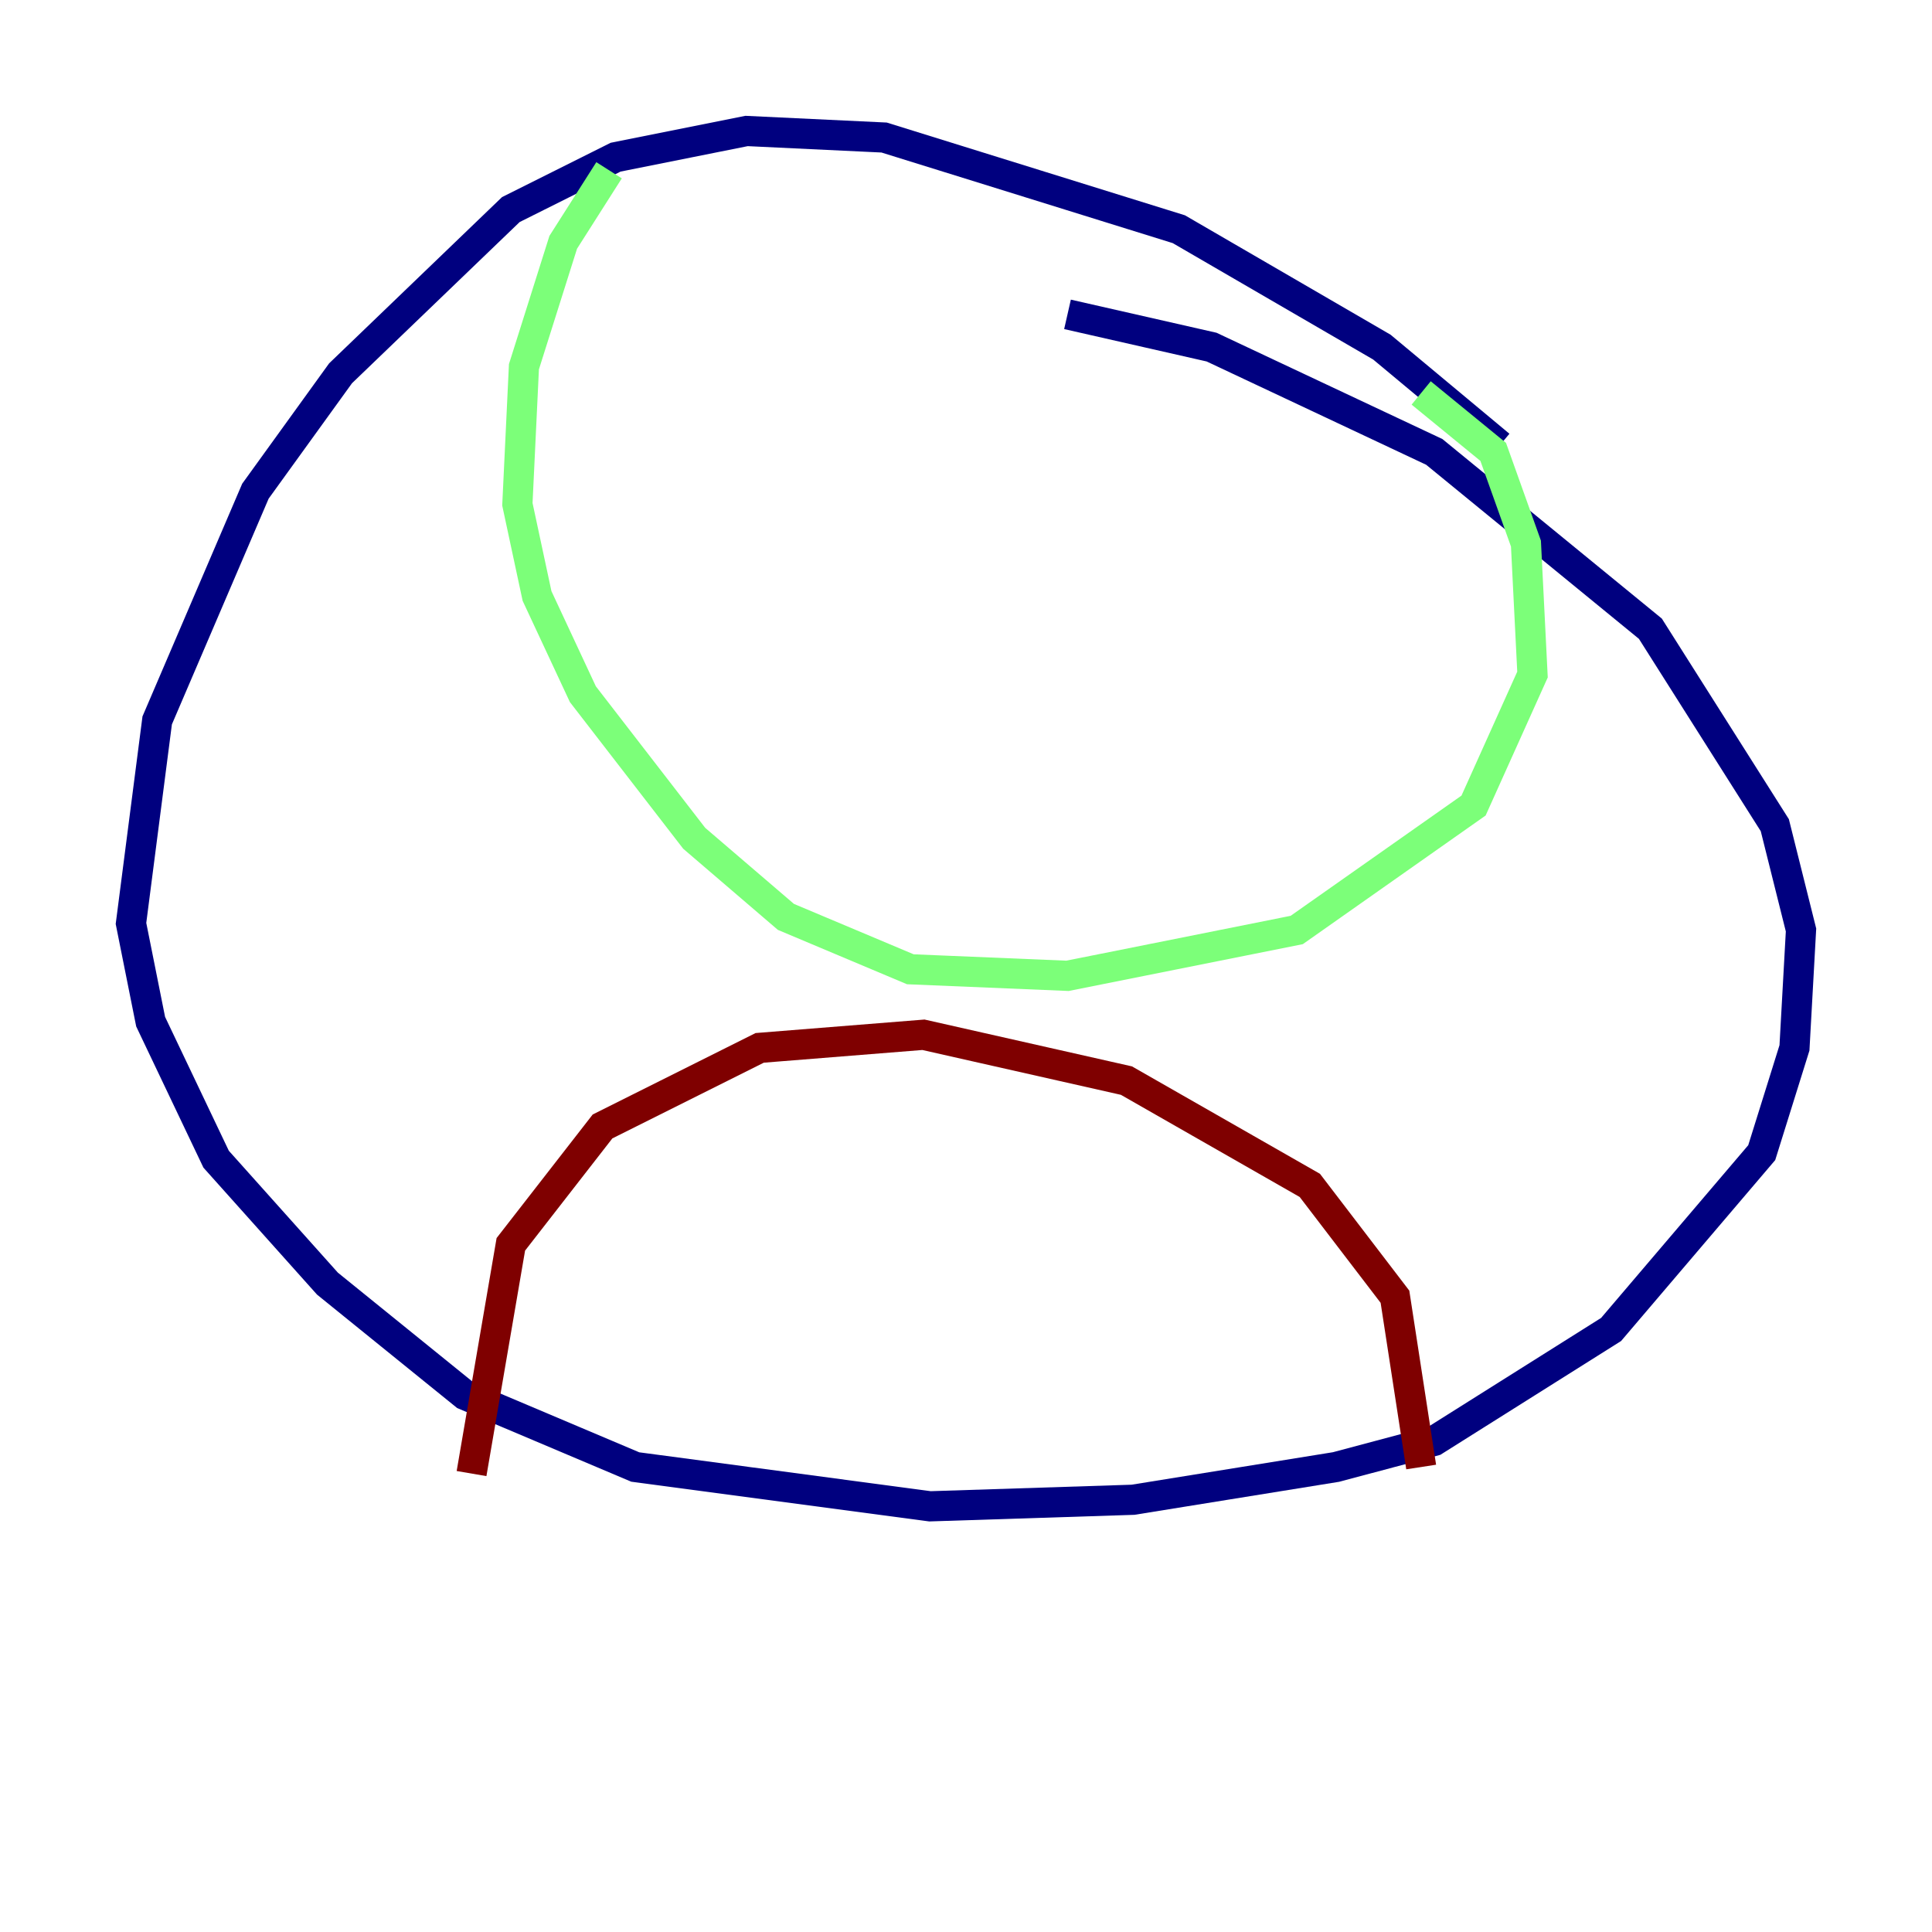 <?xml version="1.0" encoding="utf-8" ?>
<svg baseProfile="tiny" height="128" version="1.2" viewBox="0,0,128,128" width="128" xmlns="http://www.w3.org/2000/svg" xmlns:ev="http://www.w3.org/2001/xml-events" xmlns:xlink="http://www.w3.org/1999/xlink"><defs /><polyline fill="none" points="99.363,29.505 91.552,22.997 78.102,15.186 58.576,9.112 49.464,8.678 40.786,10.414 33.844,13.885 22.563,24.732 16.922,32.542 10.414,47.729 8.678,61.18 9.98,67.688 14.319,76.8 21.695,85.044 30.807,92.42 42.088,97.193 61.614,99.797 75.064,99.363 88.515,97.193 95.024,95.458 106.739,88.081 116.719,76.366 118.888,69.424 119.322,61.614 117.586,54.671 109.342,41.654 95.024,29.939 80.271,22.997 70.725,20.827" stroke="#00007f" stroke-width="2" /><polyline fill="none" points="40.352,11.281 37.315,16.054 34.712,24.298 34.278,33.41 35.58,39.485 38.617,45.993 45.993,55.539 52.068,60.746 60.312,64.217 70.725,64.651 85.912,61.614 97.627,53.37 101.532,44.691 101.098,36.014 98.929,29.939 94.156,26.034" stroke="#7cff79" stroke-width="2" /><polyline fill="none" points="31.241,97.627 33.844,82.441 39.919,74.63 50.332,69.424 61.18,68.556 74.63,71.593 86.78,78.536 92.42,85.912 94.156,97.193" stroke="#7f0000" stroke-width="2" /></svg>